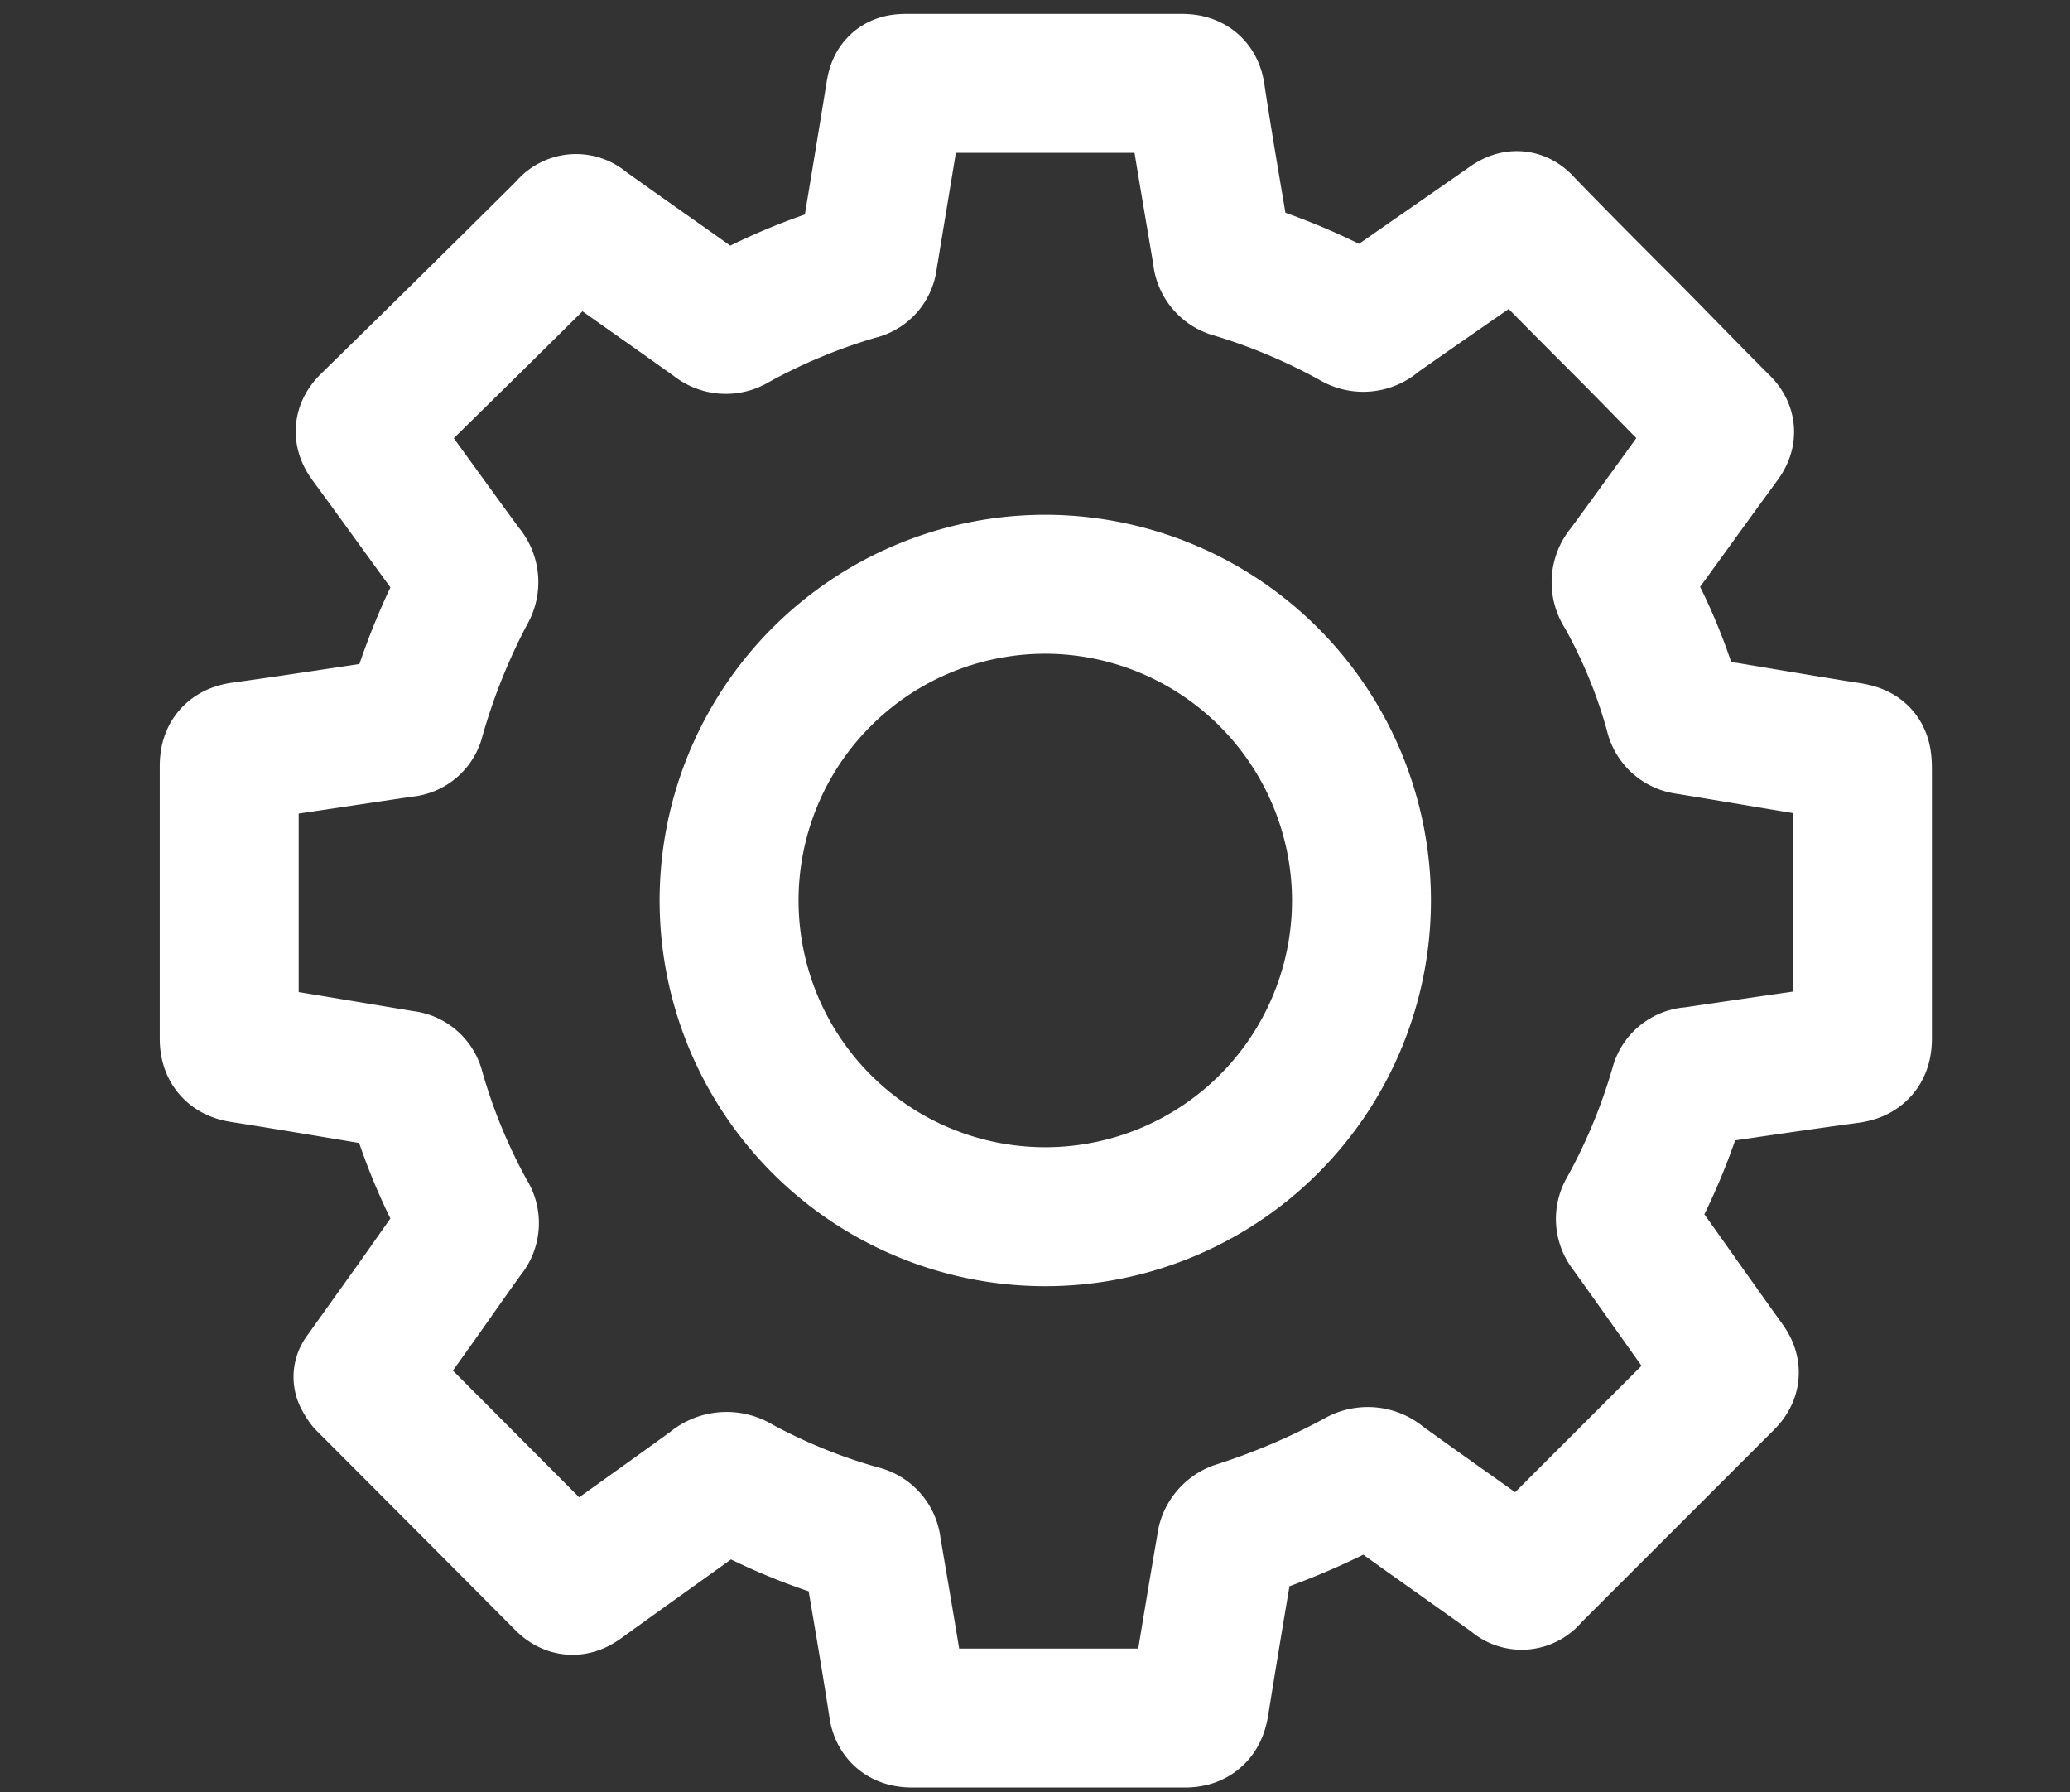 <svg id="Capa_1" data-name="Capa 1" xmlns="http://www.w3.org/2000/svg" viewBox="0 0 149 129"><rect x="0" y="0" width="149" height="129" fill="#333333" stroke="none"/><defs><style>.cls-1{fill:none;stroke:#fff;stroke-linecap:round;stroke-linejoin:round;stroke-width:10px;}</style></defs><path class="cls-1" d="M26.13,99.1l4-5.6c1.13-1.6,2.25-3.21,3.4-4.8a1,1,0,0,0,.07-1.26,42.77,42.77,0,0,1-3.71-9,.89.89,0,0,0-.81-.71c-3.89-.64-7.78-1.31-11.67-1.92-.71-.11-.91-.4-.91-1.1,0-6.51,0-13,0-19.51,0-.68.13-1,.88-1.11,3.91-.54,7.8-1.15,11.71-1.72a.85.85,0,0,0,.81-.7,46.82,46.82,0,0,1,3.66-9.13,1.18,1.18,0,0,0-.13-1.45c-2.31-3.14-4.58-6.32-6.89-9.46-.33-.45-.37-.73.07-1.16q7.16-7,14.26-14.06a.71.71,0,0,1,1.11-.1c3.18,2.27,6.38,4.5,9.55,6.77a1.1,1.1,0,0,0,1.33.08,43.36,43.36,0,0,1,8.88-3.69.89.89,0,0,0,.73-.8c.64-3.89,1.29-7.78,1.92-11.67.16-1,.15-1,1.12-1C72,6,78.49,6,85,6c.68,0,1,.14,1.08.9.58,3.82,1.25,7.63,1.89,11.45a1.06,1.06,0,0,0,.83,1A44.18,44.18,0,0,1,97.46,23,1.22,1.22,0,0,0,99,22.83c3.21-2.26,6.45-4.48,9.66-6.73.4-.28.65-.34,1,.07,2.3,2.38,4.64,4.73,7,7.09s4.77,4.88,7.18,7.28c.42.42.36.67.05,1.1-2.3,3.14-4.57,6.32-6.88,9.46a1.18,1.18,0,0,0-.09,1.51,38.59,38.59,0,0,1,3.6,8.75,1,1,0,0,0,.88.82c3.72.6,7.44,1.25,11.16,1.84,1.49.23,1.5.18,1.5,1.69,0,6.33,0,12.67,0,19,0,.78-.23,1.05-1,1.15-3.76.51-7.52,1.07-11.27,1.62a.91.91,0,0,0-.9.7,43.4,43.4,0,0,1-3.73,9,1,1,0,0,0,.07,1.19c2.35,3.27,4.66,6.57,7,9.83.38.52.31.8-.12,1.22q-7,7-14,14a.69.69,0,0,1-1.09.09c-3.21-2.3-6.45-4.57-9.65-6.88a1.34,1.34,0,0,0-1.64-.15A50.64,50.64,0,0,1,89,110.19a1.24,1.24,0,0,0-.71.79q-1,5.82-1.94,11.67c-.11.67-.31,1-1.06,1q-9.8,0-19.58,0c-.69,0-1-.18-1.08-.92-.59-3.8-1.25-7.59-1.89-11.38a1,1,0,0,0-.8-.9,42.14,42.14,0,0,1-8.84-3.59,1.46,1.46,0,0,0-1.79.15c-3.15,2.29-6.34,4.54-9.5,6.83-.42.3-.71.39-1.13,0q-7.16-7.2-14.34-14.39A3.11,3.11,0,0,1,26.13,99.1Z"/><path class="cls-1" d="M75.29,42.05A22.76,22.76,0,1,0,98,64.8,22.79,22.79,0,0,0,75.29,42.05Z"/></svg>